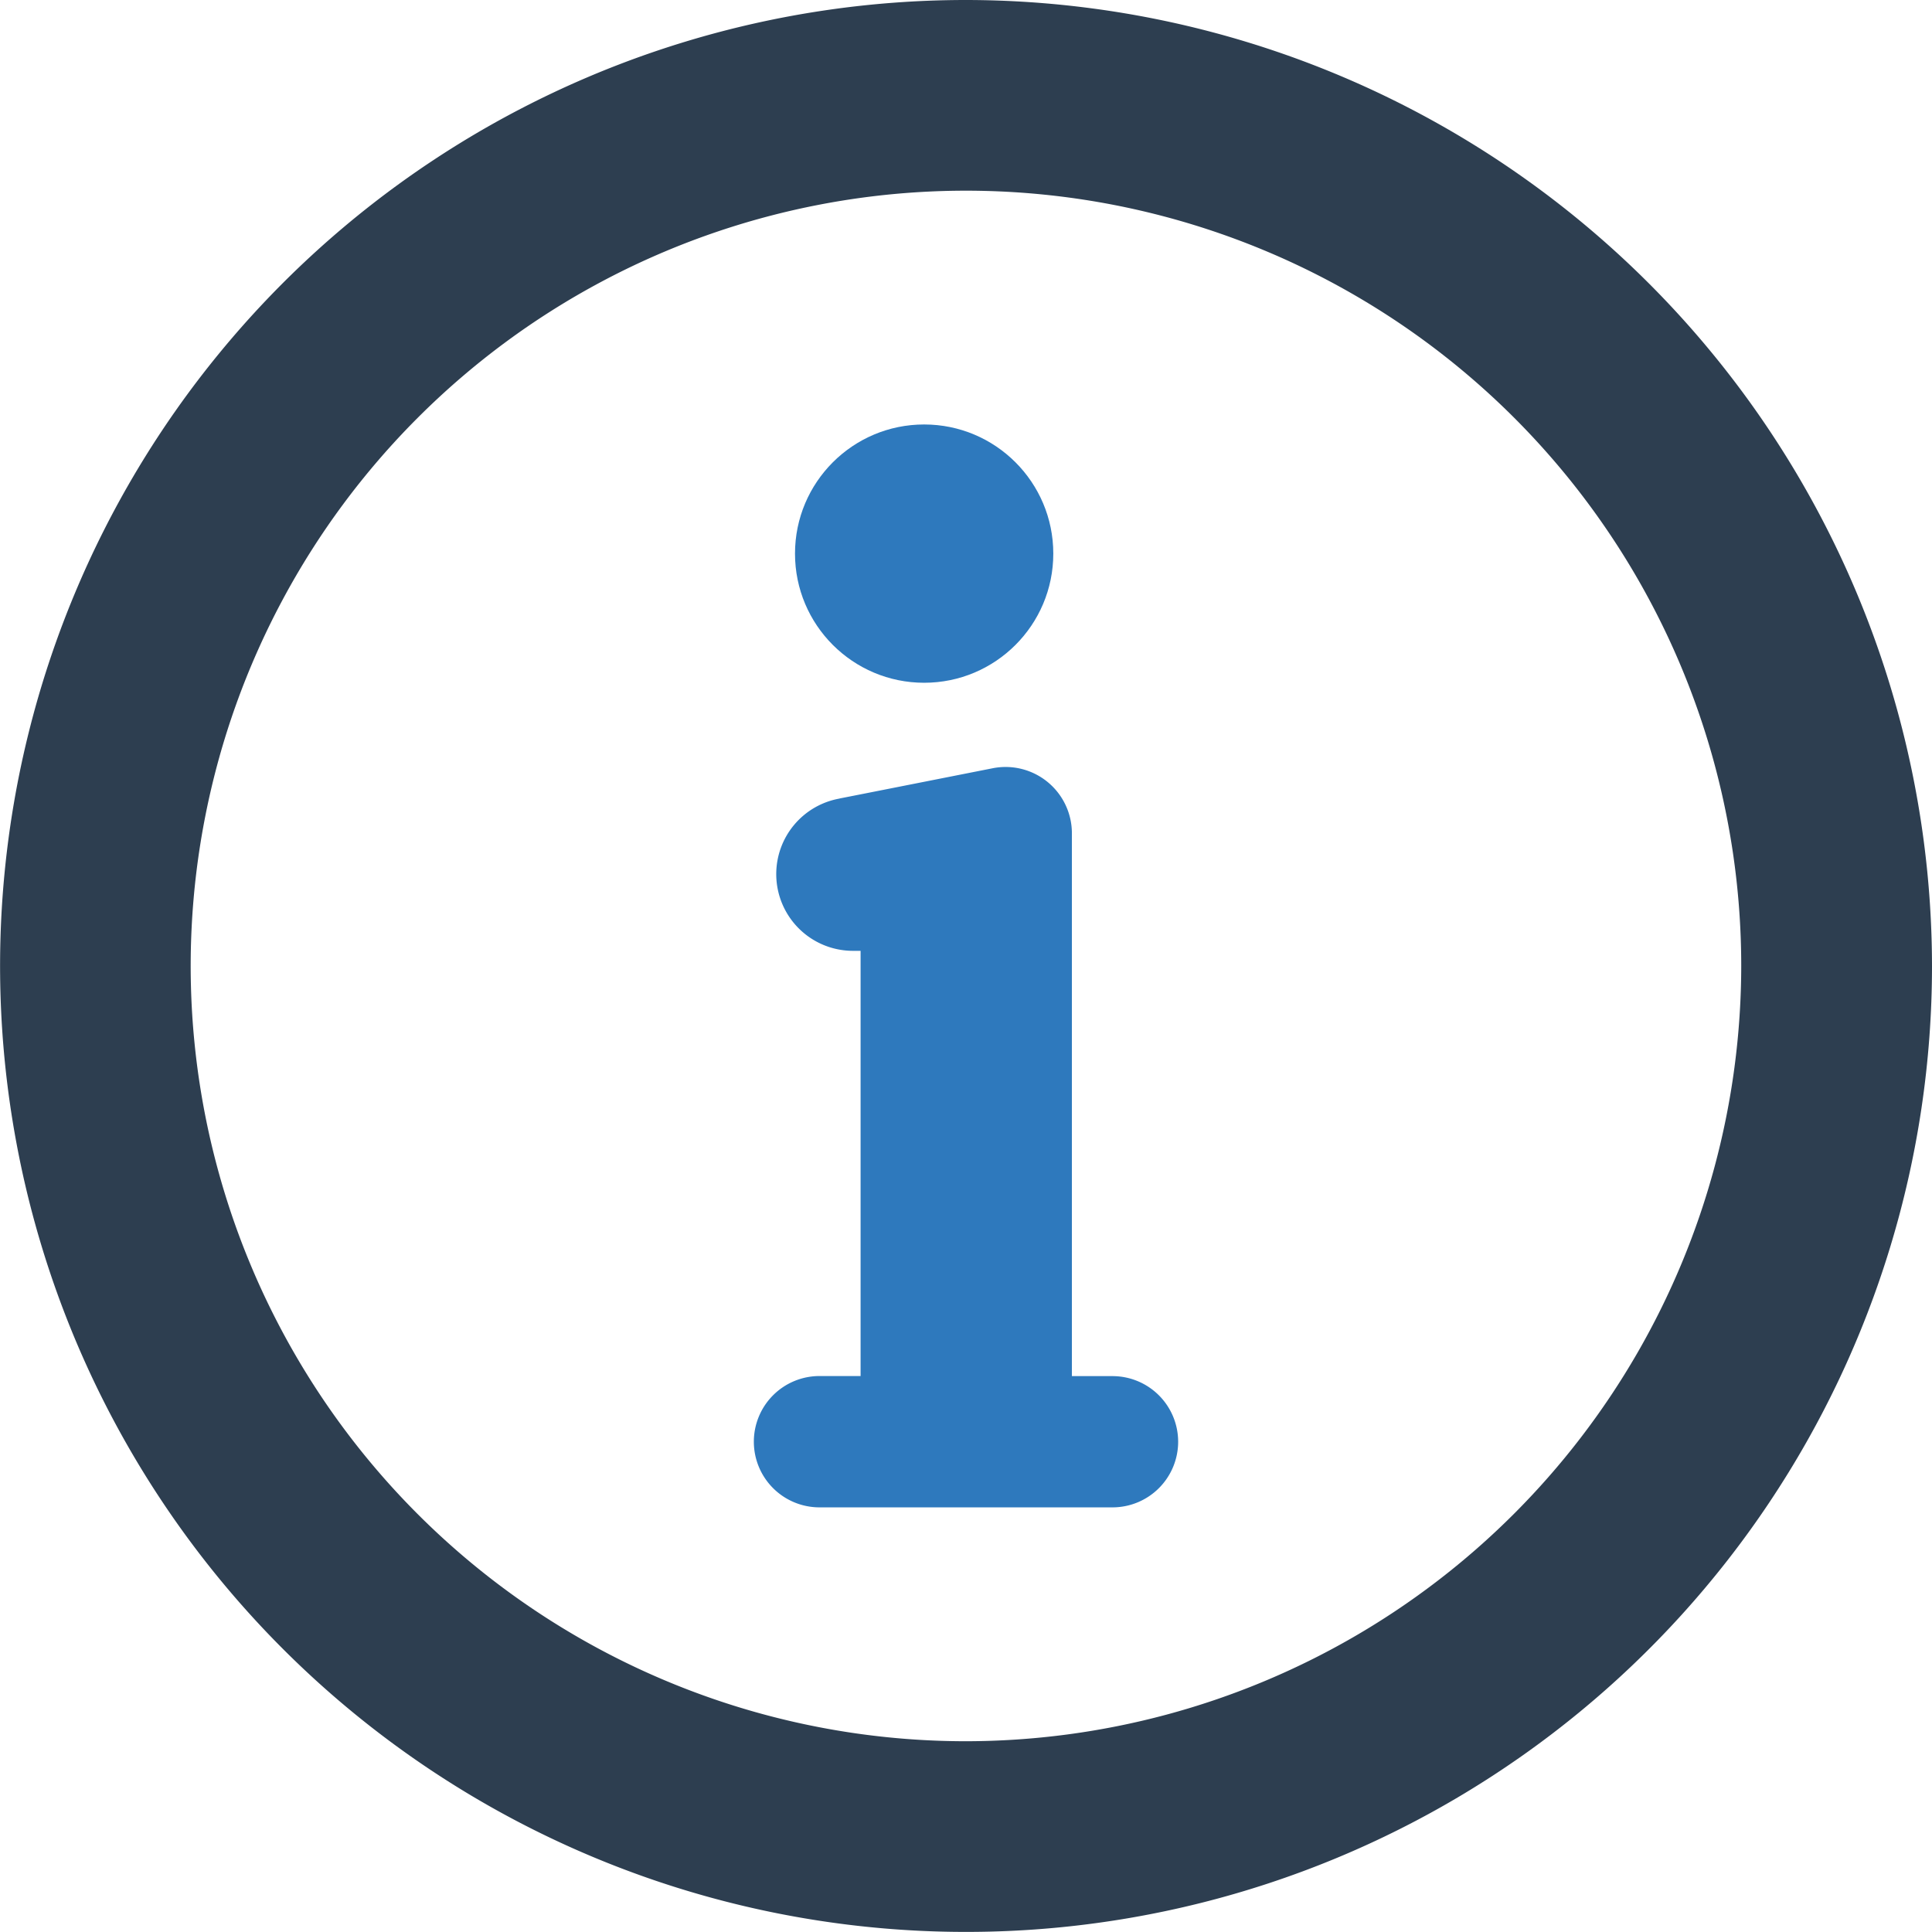 <?xml version="1.0" encoding="UTF-8" standalone="no"?>
<svg
   id="Layer_1"
   data-name="Layer 1"
   viewBox="0 0 23.891 23.891"
   version="1.1"
   sodipodi:docname="11016449961582988850.svg"
   width="23.891"
   height="23.891"
   xmlns:inkscape="http://www.inkscape.org/namespaces/inkscape"
   xmlns:sodipodi="http://sodipodi.sourceforge.net/DTD/sodipodi-0.dtd"
   xmlns="http://www.w3.org/2000/svg"
   xmlns:svg="http://www.w3.org/2000/svg"
   xmlns:rdf="http://www.w3.org/1999/02/22-rdf-syntax-ns#"
   xmlns:cc="http://creativecommons.org/ns#"
   xmlns:dc="http://purl.org/dc/elements/1.1/">
  <sodipodi:namedview
     id="namedview15"
     pagecolor="#ffffff"
     bordercolor="#000000"
     borderopacity="0.25"
     inkscape:showpageshadow="2"
     inkscape:pageopacity="0.0"
     inkscape:pagecheckerboard="0"
     inkscape:deskcolor="#d1d1d1"
     showgrid="false" />
  <defs
     id="defs4">
    <style
       id="style2">.cls-1{fill:#2d3e50;}.cls-2{fill:#2e79bd;}</style>
  </defs>
  <title
     id="title6">x</title>
  <path
     class="cls-1"
     d="M 11.945,0 A 11.945,11.945 0 1 0 23.891,11.945 11.959,11.959 0 0 0 11.945,0 Z m 0,21.532 a 9.587,9.587 0 1 1 9.587,-9.587 9.598,9.598 0 0 1 -9.587,9.587 z"
     id="path8"
     style="stroke-width:0.206" />
  <circle
     class="cls-2"
     cx="11.428"
     cy="6.846"
     r="1.597"
     id="circle10"
     style="stroke-width:0.206" />
  <path
     class="cls-2"
     d="M 10.382,9.875 A 0.949,0.949 0 0 0 9.599,10.809 v 0 a 0.949,0.949 0 0 0 0.949,0.949 h 0.094 v 5.258 h -0.508 a 0.812,0.812 0 0 0 -0.812,0.812 v 0 a 0.812,0.812 0 0 0 0.812,0.812 h 3.623 a 0.812,0.812 0 0 0 0.812,-0.812 v 0 A 0.812,0.812 0 0 0 13.757,17.017 h -0.502 v -6.713 a 0.82,0.82 0 0 0 -0.979,-0.804 c -0.82,0.162 -1.861,0.368 -1.894,0.374 z"
     id="path12"
     style="stroke-width:0.206" />
</svg>

